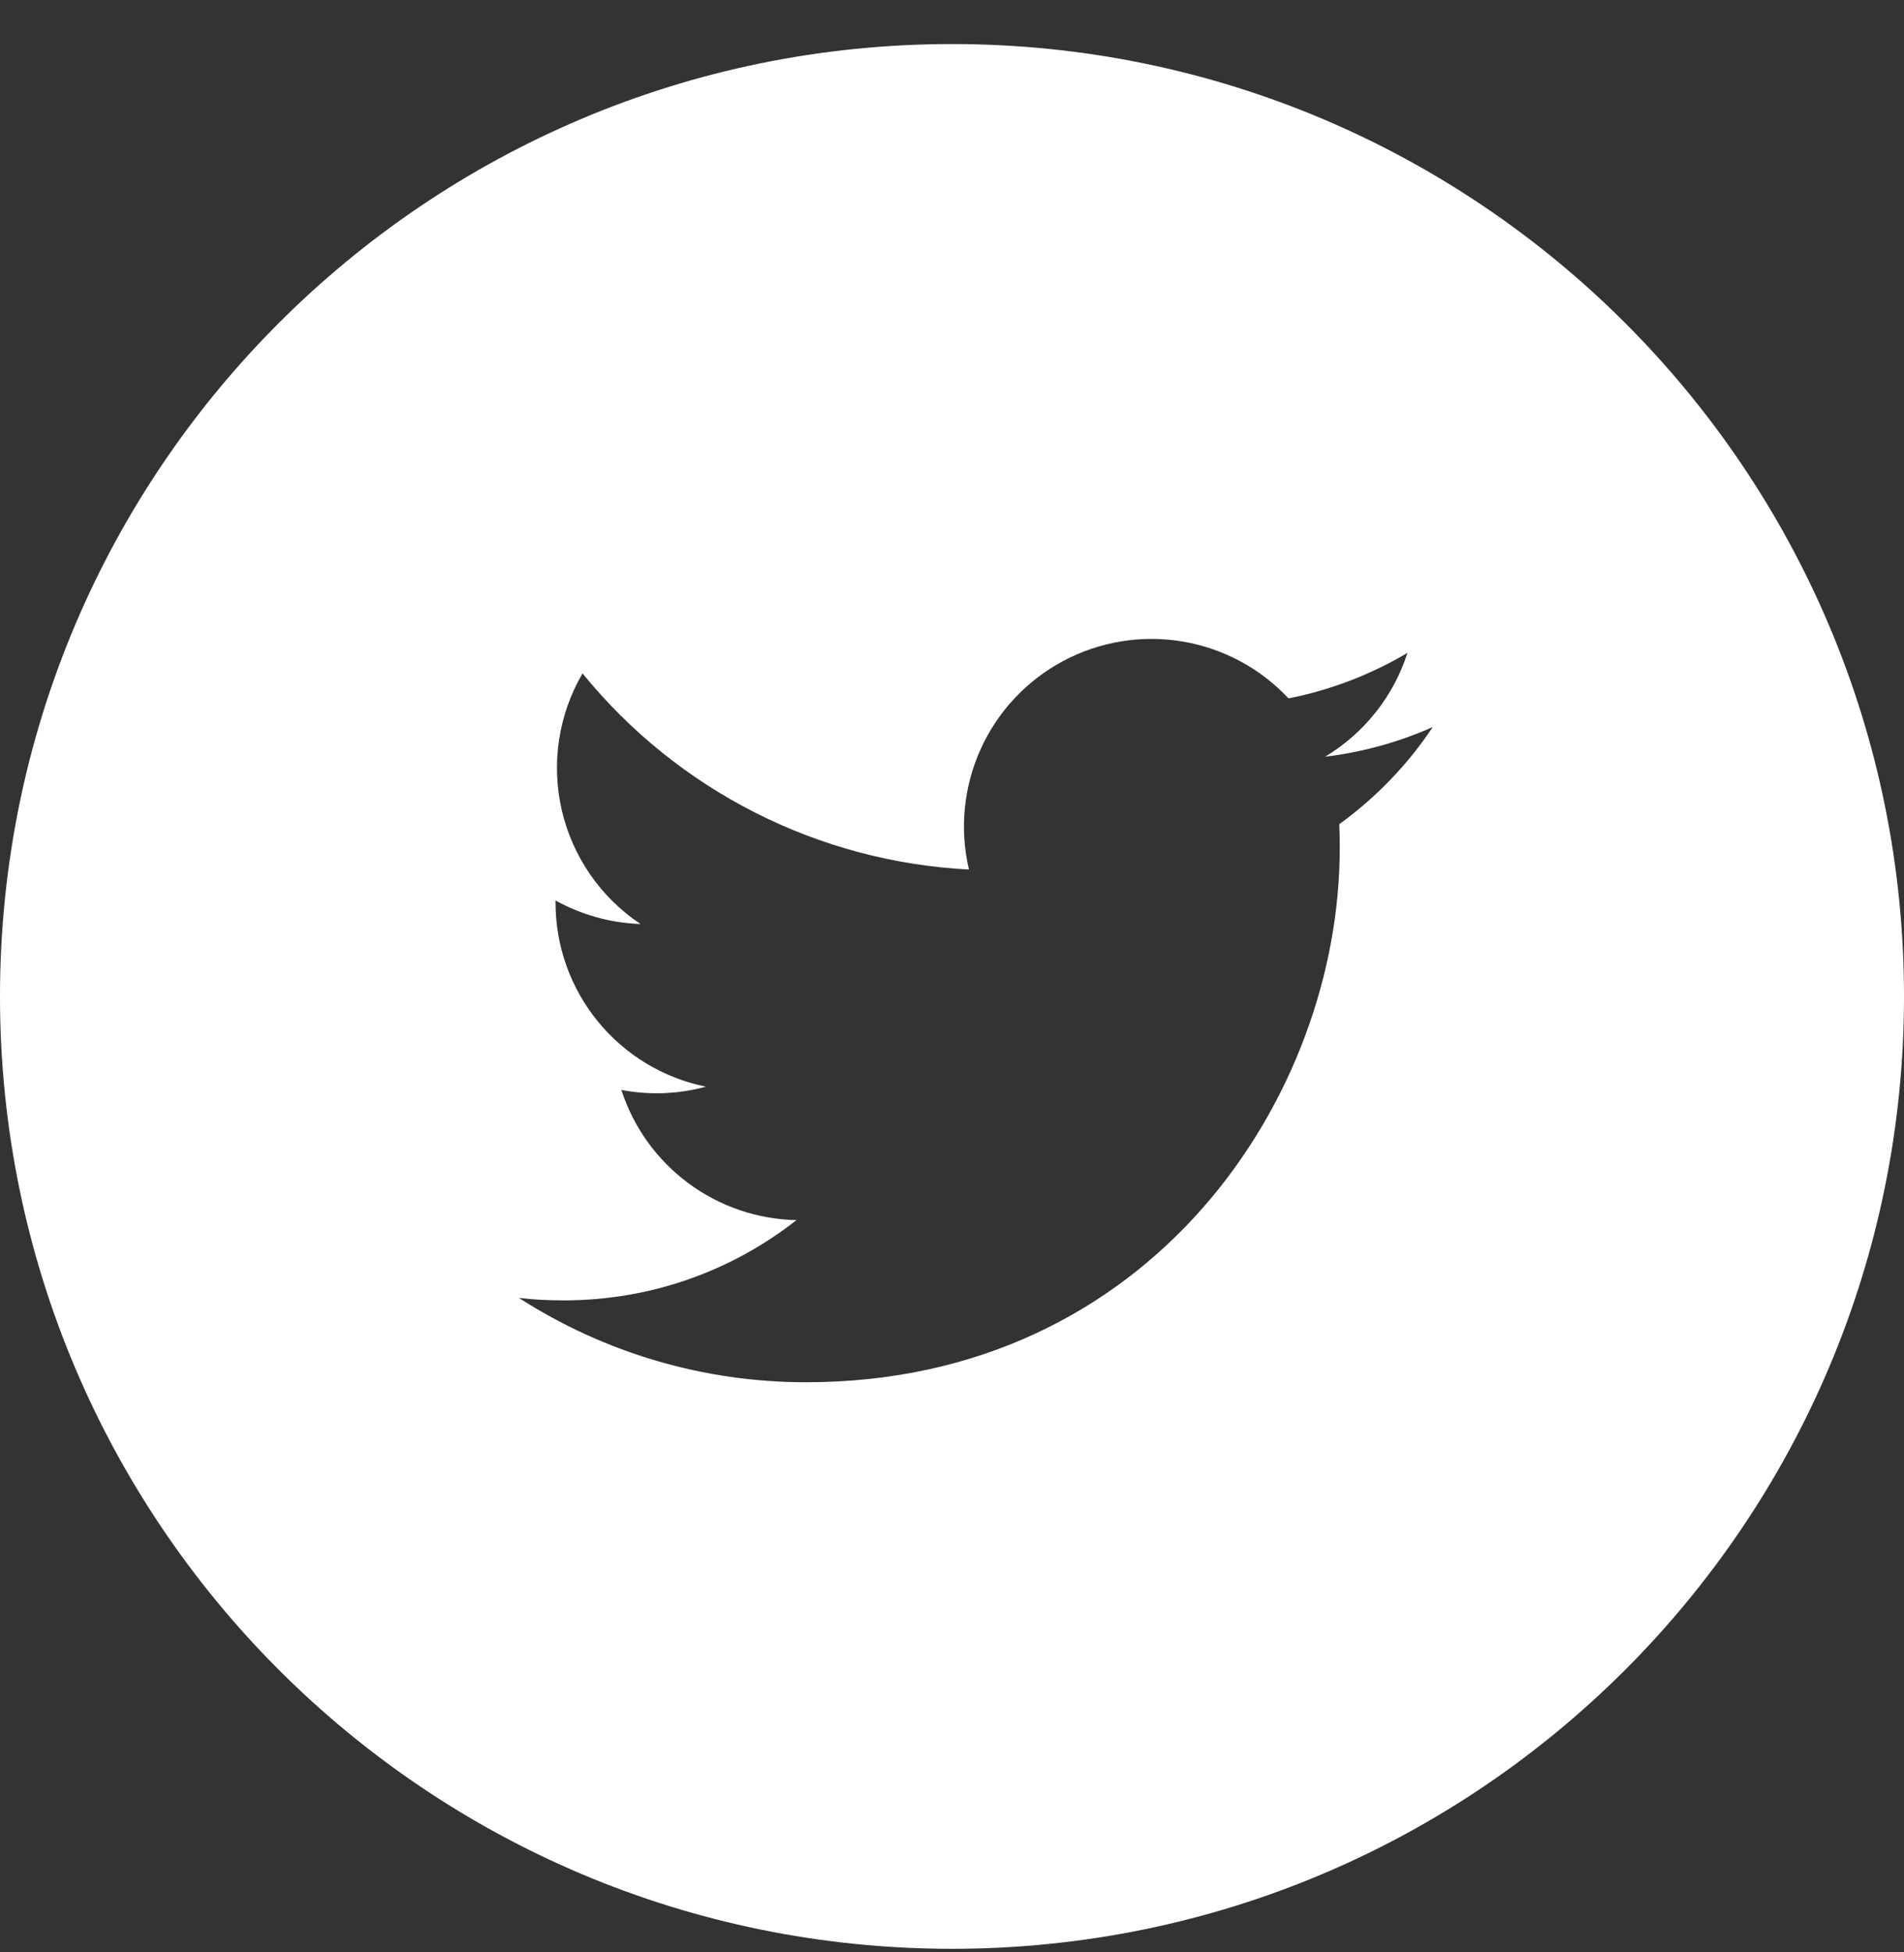 <svg width="40" height="41" viewBox="0 0 40 41" fill="none" xmlns="http://www.w3.org/2000/svg">
<rect x="0" y="0" width="40" height="41" fill="#333333" stroke="none"/>
<path d="M20 0.925C8.954 0.925 0 9.879 0 20.925C0 31.97 8.954 40.925 20 40.925C31.046 40.925 40 31.97 40 20.925C40 9.879 31.046 0.925 20 0.925ZM28.136 17.308C28.144 17.479 28.146 17.65 28.146 17.816C28.146 23.025 24.186 29.027 16.94 29.027C14.799 29.03 12.702 28.415 10.902 27.256C11.209 27.293 11.523 27.308 11.842 27.308C13.688 27.308 15.386 26.681 16.733 25.622C15.912 25.606 15.116 25.334 14.457 24.844C13.797 24.354 13.307 23.671 13.054 22.889C13.644 23.001 14.252 22.978 14.831 22.82C13.94 22.64 13.138 22.157 12.562 21.453C11.986 20.749 11.671 19.867 11.671 18.958V18.91C12.202 19.204 12.81 19.383 13.456 19.404C12.62 18.847 12.029 17.993 11.802 17.014C11.576 16.036 11.732 15.008 12.238 14.141C13.227 15.358 14.461 16.353 15.86 17.063C17.258 17.772 18.79 18.18 20.356 18.26C20.157 17.415 20.243 16.527 20.6 15.736C20.957 14.945 21.566 14.293 22.331 13.883C23.097 13.474 23.977 13.328 24.833 13.47C25.69 13.611 26.476 14.032 27.069 14.666C27.951 14.492 28.796 14.168 29.569 13.71C29.275 14.623 28.66 15.398 27.838 15.891C28.619 15.797 29.381 15.587 30.1 15.268C29.572 16.06 28.907 16.75 28.136 17.308Z" fill="white"/>
</svg>
